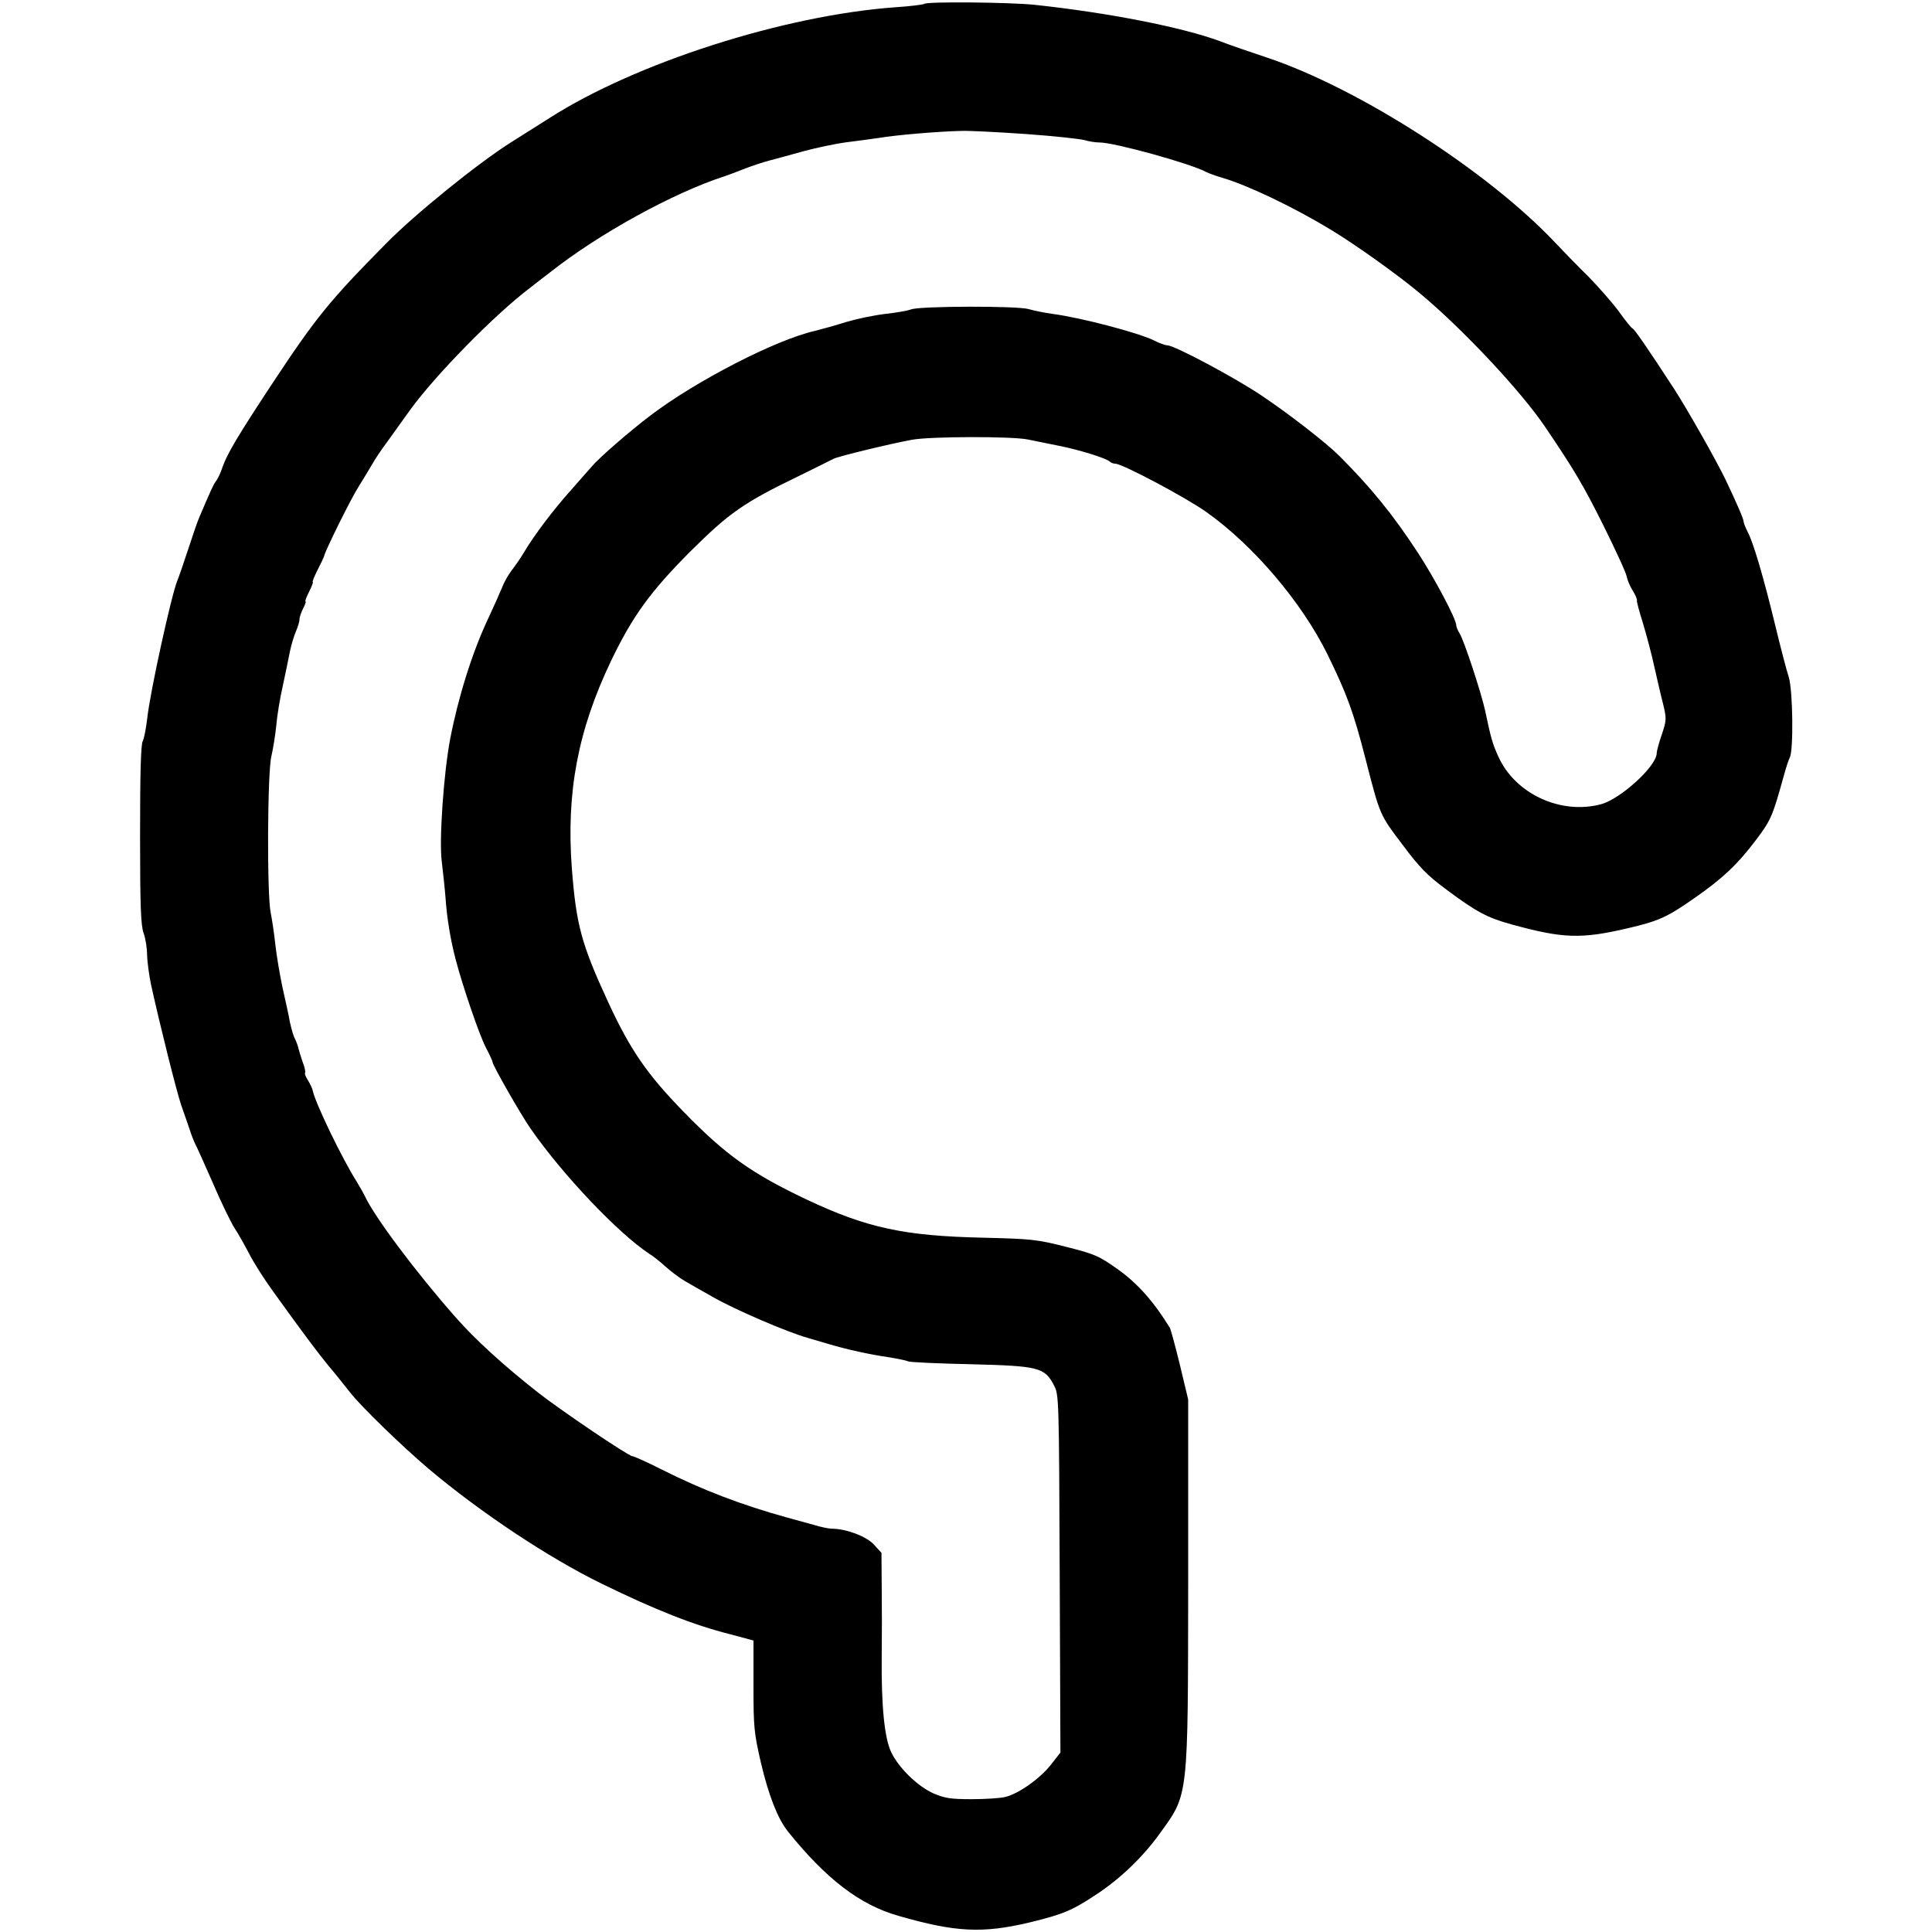 <?xml version="1.0" standalone="no"?>
<!DOCTYPE svg PUBLIC "-//W3C//DTD SVG 20010904//EN"
 "http://www.w3.org/TR/2001/REC-SVG-20010904/DTD/svg10.dtd">
<svg version="1.0" xmlns="http://www.w3.org/2000/svg"
 width="800pt" height="800pt" viewBox="0 0 800 800"
 preserveAspectRatio="xMidYMid meet">
<g transform="translate(0,800) scale(0.1,-0.1)"
fill="#000000" stroke="none">
<path d="M3827 7984 c-3 -3 -57 -10 -119 -14 -460 -33 -1076 -230 -1433 -459
-40 -25 -112 -71 -160 -101 -139 -88 -397 -297 -516 -418 -236 -239 -289 -304
-474 -584 -138 -209 -185 -288 -204 -343 -7 -22 -19 -47 -25 -55 -11 -13 -24
-42 -72 -155 -7 -16 -27 -75 -45 -130 -18 -55 -38 -113 -45 -130 -24 -58 -112
-458 -124 -567 -5 -42 -13 -86 -19 -97 -8 -14 -11 -139 -11 -388 0 -297 3
-376 15 -408 8 -22 14 -62 14 -90 1 -27 8 -84 17 -125 39 -176 105 -439 124
-495 12 -33 27 -79 35 -101 7 -23 18 -50 23 -60 6 -11 39 -84 74 -164 34 -80
75 -163 89 -185 15 -22 41 -69 60 -105 18 -36 62 -105 98 -155 128 -178 183
-251 231 -310 28 -33 67 -82 89 -110 46 -59 214 -222 327 -318 215 -181 497
-368 714 -474 227 -111 383 -172 533 -210 l97 -26 0 -186 c0 -173 2 -195 31
-321 32 -135 69 -230 111 -283 158 -197 299 -305 458 -350 236 -68 348 -74
545 -27 139 34 175 49 280 119 96 64 190 154 259 251 118 163 115 141 116
1040 l0 755 -34 142 c-19 78 -38 148 -42 155 -65 106 -131 181 -211 239 -83
59 -96 65 -218 96 -122 31 -143 33 -344 38 -328 7 -483 41 -731 158 -228 108
-336 185 -510 364 -150 154 -220 255 -311 452 -111 240 -133 320 -151 554 -24
316 25 574 163 862 88 183 161 284 325 449 164 163 222 204 454 316 69 34 132
65 141 70 18 10 233 62 325 79 74 14 415 15 481 1 26 -5 84 -17 128 -26 86
-17 194 -51 210 -65 5 -5 15 -9 23 -9 29 0 291 -139 377 -200 194 -137 395
-373 502 -590 80 -164 107 -236 158 -435 60 -233 58 -228 152 -352 73 -98 104
-129 187 -190 118 -88 166 -114 266 -141 211 -58 286 -61 479 -16 128 30 163
45 277 125 118 82 179 140 256 242 61 81 68 97 115 267 8 30 19 63 24 73 16
29 13 277 -4 333 -9 27 -34 123 -56 214 -49 202 -91 344 -114 387 -9 18 -17
37 -17 43 0 11 -28 75 -73 170 -39 82 -159 293 -215 380 -106 163 -166 250
-172 250 -3 0 -28 30 -55 68 -27 37 -85 103 -129 148 -45 44 -106 107 -137
140 -278 295 -815 640 -1194 766 -66 22 -154 52 -195 68 -154 57 -458 117
-765 150 -106 11 -448 14 -458 4z m421 -539 c114 -8 223 -20 242 -25 19 -6 48
-10 64 -10 60 0 379 -88 440 -122 10 -5 42 -17 70 -25 105 -31 297 -123 448
-215 101 -61 279 -188 368 -263 178 -148 421 -408 519 -554 121 -179 157 -240
239 -404 51 -103 96 -200 98 -215 3 -15 14 -41 25 -58 11 -18 19 -36 17 -41
-1 -4 10 -46 25 -93 14 -47 36 -128 47 -180 12 -52 28 -123 37 -157 14 -59 14
-65 -6 -125 -12 -34 -21 -69 -21 -77 0 -53 -149 -189 -230 -211 -167 -45 -357
43 -426 198 -25 55 -30 75 -55 192 -16 73 -87 289 -105 317 -8 12 -14 28 -14
34 0 25 -87 190 -158 299 -105 161 -197 273 -327 403 -53 53 -206 172 -321
249 -108 73 -361 208 -390 208 -8 0 -34 9 -57 21 -64 31 -297 93 -417 109 -36
5 -81 14 -100 20 -47 14 -450 13 -487 -1 -15 -6 -64 -14 -108 -19 -44 -5 -116
-20 -160 -33 -44 -14 -102 -30 -130 -37 -161 -36 -493 -207 -681 -350 -80 -60
-214 -176 -241 -209 -13 -14 -53 -60 -90 -102 -71 -79 -151 -185 -192 -254
-13 -22 -36 -56 -51 -75 -15 -19 -34 -53 -42 -75 -9 -22 -34 -78 -56 -125 -67
-142 -124 -325 -158 -500 -27 -143 -46 -418 -35 -505 5 -44 13 -114 16 -155 6
-84 20 -169 41 -250 30 -115 98 -313 125 -366 16 -30 29 -59 29 -63 0 -12 114
-212 156 -273 133 -192 364 -435 493 -520 15 -9 44 -32 66 -52 22 -20 58 -47
80 -60 22 -13 73 -42 114 -65 91 -53 313 -148 396 -171 17 -5 55 -16 85 -25
77 -23 173 -44 250 -55 36 -6 72 -13 80 -17 8 -4 125 -9 260 -12 280 -7 306
-13 344 -87 21 -38 21 -53 24 -780 l3 -741 -40 -51 c-46 -58 -134 -120 -189
-133 -20 -5 -83 -9 -139 -9 -87 0 -111 4 -158 24 -66 30 -142 104 -174 169
-29 59 -42 196 -40 397 1 80 1 209 0 288 l-1 142 -32 35 c-32 34 -115 65 -174
65 -12 0 -46 7 -75 16 -30 8 -79 22 -109 30 -188 52 -349 113 -522 200 -59 30
-113 54 -119 54 -16 0 -300 192 -394 266 -142 112 -257 217 -338 309 -165 187
-337 417 -376 502 -6 12 -21 39 -34 60 -60 95 -171 324 -182 377 -2 10 -12 30
-20 43 -9 14 -14 27 -12 30 3 3 -1 24 -10 46 -8 23 -16 50 -18 59 -2 9 -8 25
-13 35 -6 10 -15 41 -21 68 -5 28 -19 93 -31 145 -11 52 -25 133 -30 180 -5
47 -14 105 -19 130 -16 72 -14 585 3 650 7 30 16 87 20 125 3 39 15 113 27
165 11 52 25 118 30 145 6 28 17 64 25 82 7 17 14 38 14 48 0 9 7 29 15 45 9
17 13 30 10 30 -3 0 4 18 15 40 11 22 18 40 15 40 -3 0 6 22 20 50 14 27 26
53 27 57 3 20 114 244 143 288 17 28 42 68 54 89 12 22 42 67 67 100 24 34 67
93 94 131 104 143 352 396 496 504 21 17 59 46 84 65 200 158 509 328 720 396
14 5 50 18 80 30 30 12 78 28 105 35 28 7 92 25 143 39 52 14 128 30 170 36
43 5 106 14 142 19 70 12 248 27 343 29 31 1 151 -5 265 -13z"/>
</g>
</svg>
